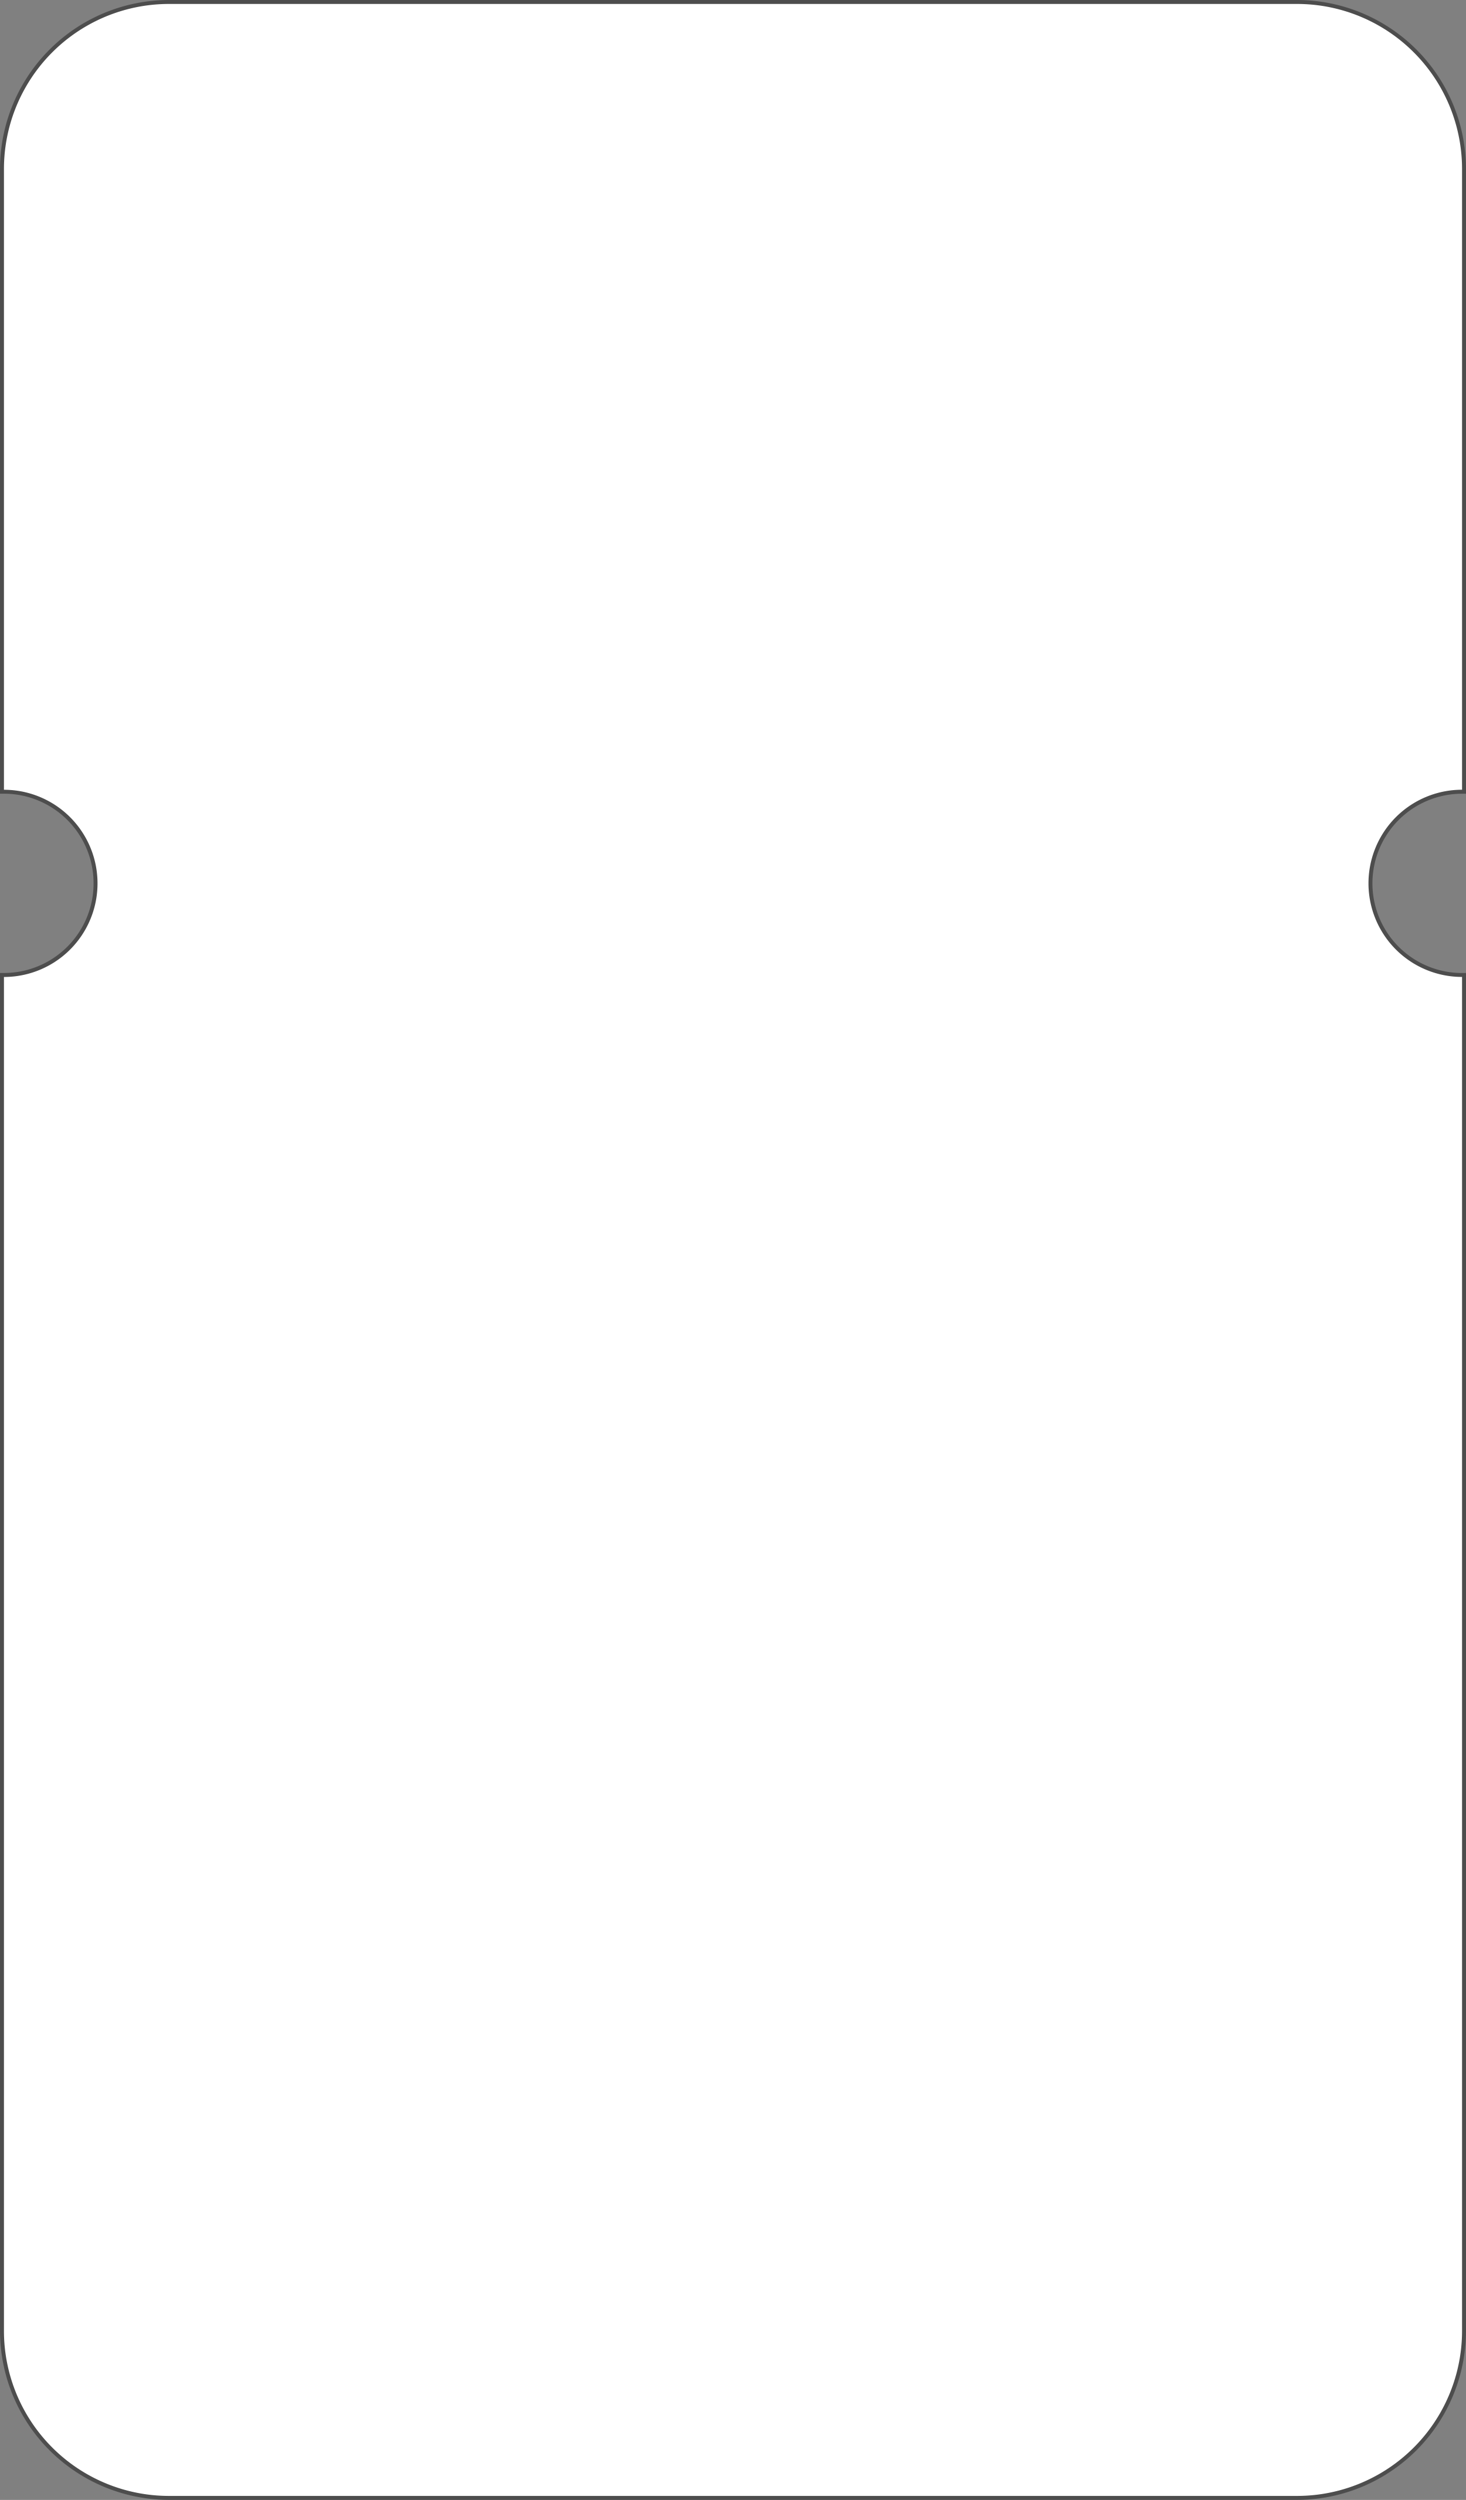 <svg xmlns="http://www.w3.org/2000/svg" viewBox="0 0 741.86 1264.68"><rect x="0" y="0" width="741.86" height="1264.68" fill="#808080" stroke="none"/><defs><style>.cls-1{fill:#fff;}.cls-2{fill:#4d4d4d;}</style></defs><g id="Layer_2" data-name="Layer 2"><g id="Calque_1" data-name="Calque 1"><path class="cls-1" d="M85.52,1263.68A84.61,84.61,0,0,1,1,1179.16V493.24H2a46.35,46.35,0,1,0,0-92.7H1v-315A84.61,84.61,0,0,1,85.52,1H656.35a84.61,84.61,0,0,1,84.51,84.52v315h-1a46.35,46.35,0,0,0,0,92.7h1v685.92a84.61,84.61,0,0,1-84.51,84.52Z"/><path class="cls-2" d="M656.35,2a83.51,83.51,0,0,1,83.51,83.52v314a47.35,47.35,0,0,0,0,94.7v684.92a83.51,83.51,0,0,1-83.51,83.52H85.52A83.52,83.52,0,0,1,2,1179.16V494.24a47.35,47.35,0,1,0,0-94.7v-314A83.52,83.52,0,0,1,85.52,2H656.35m0-2H85.52A85.61,85.61,0,0,0,0,85.52v316H2a45.35,45.35,0,1,1,0,90.7H0v686.92a85.61,85.61,0,0,0,85.52,85.52H656.35a85.61,85.61,0,0,0,85.51-85.52V492.24h-2a45.35,45.35,0,0,1,0-90.7h2v-316A85.61,85.61,0,0,0,656.35,0Z"/></g></g></svg>